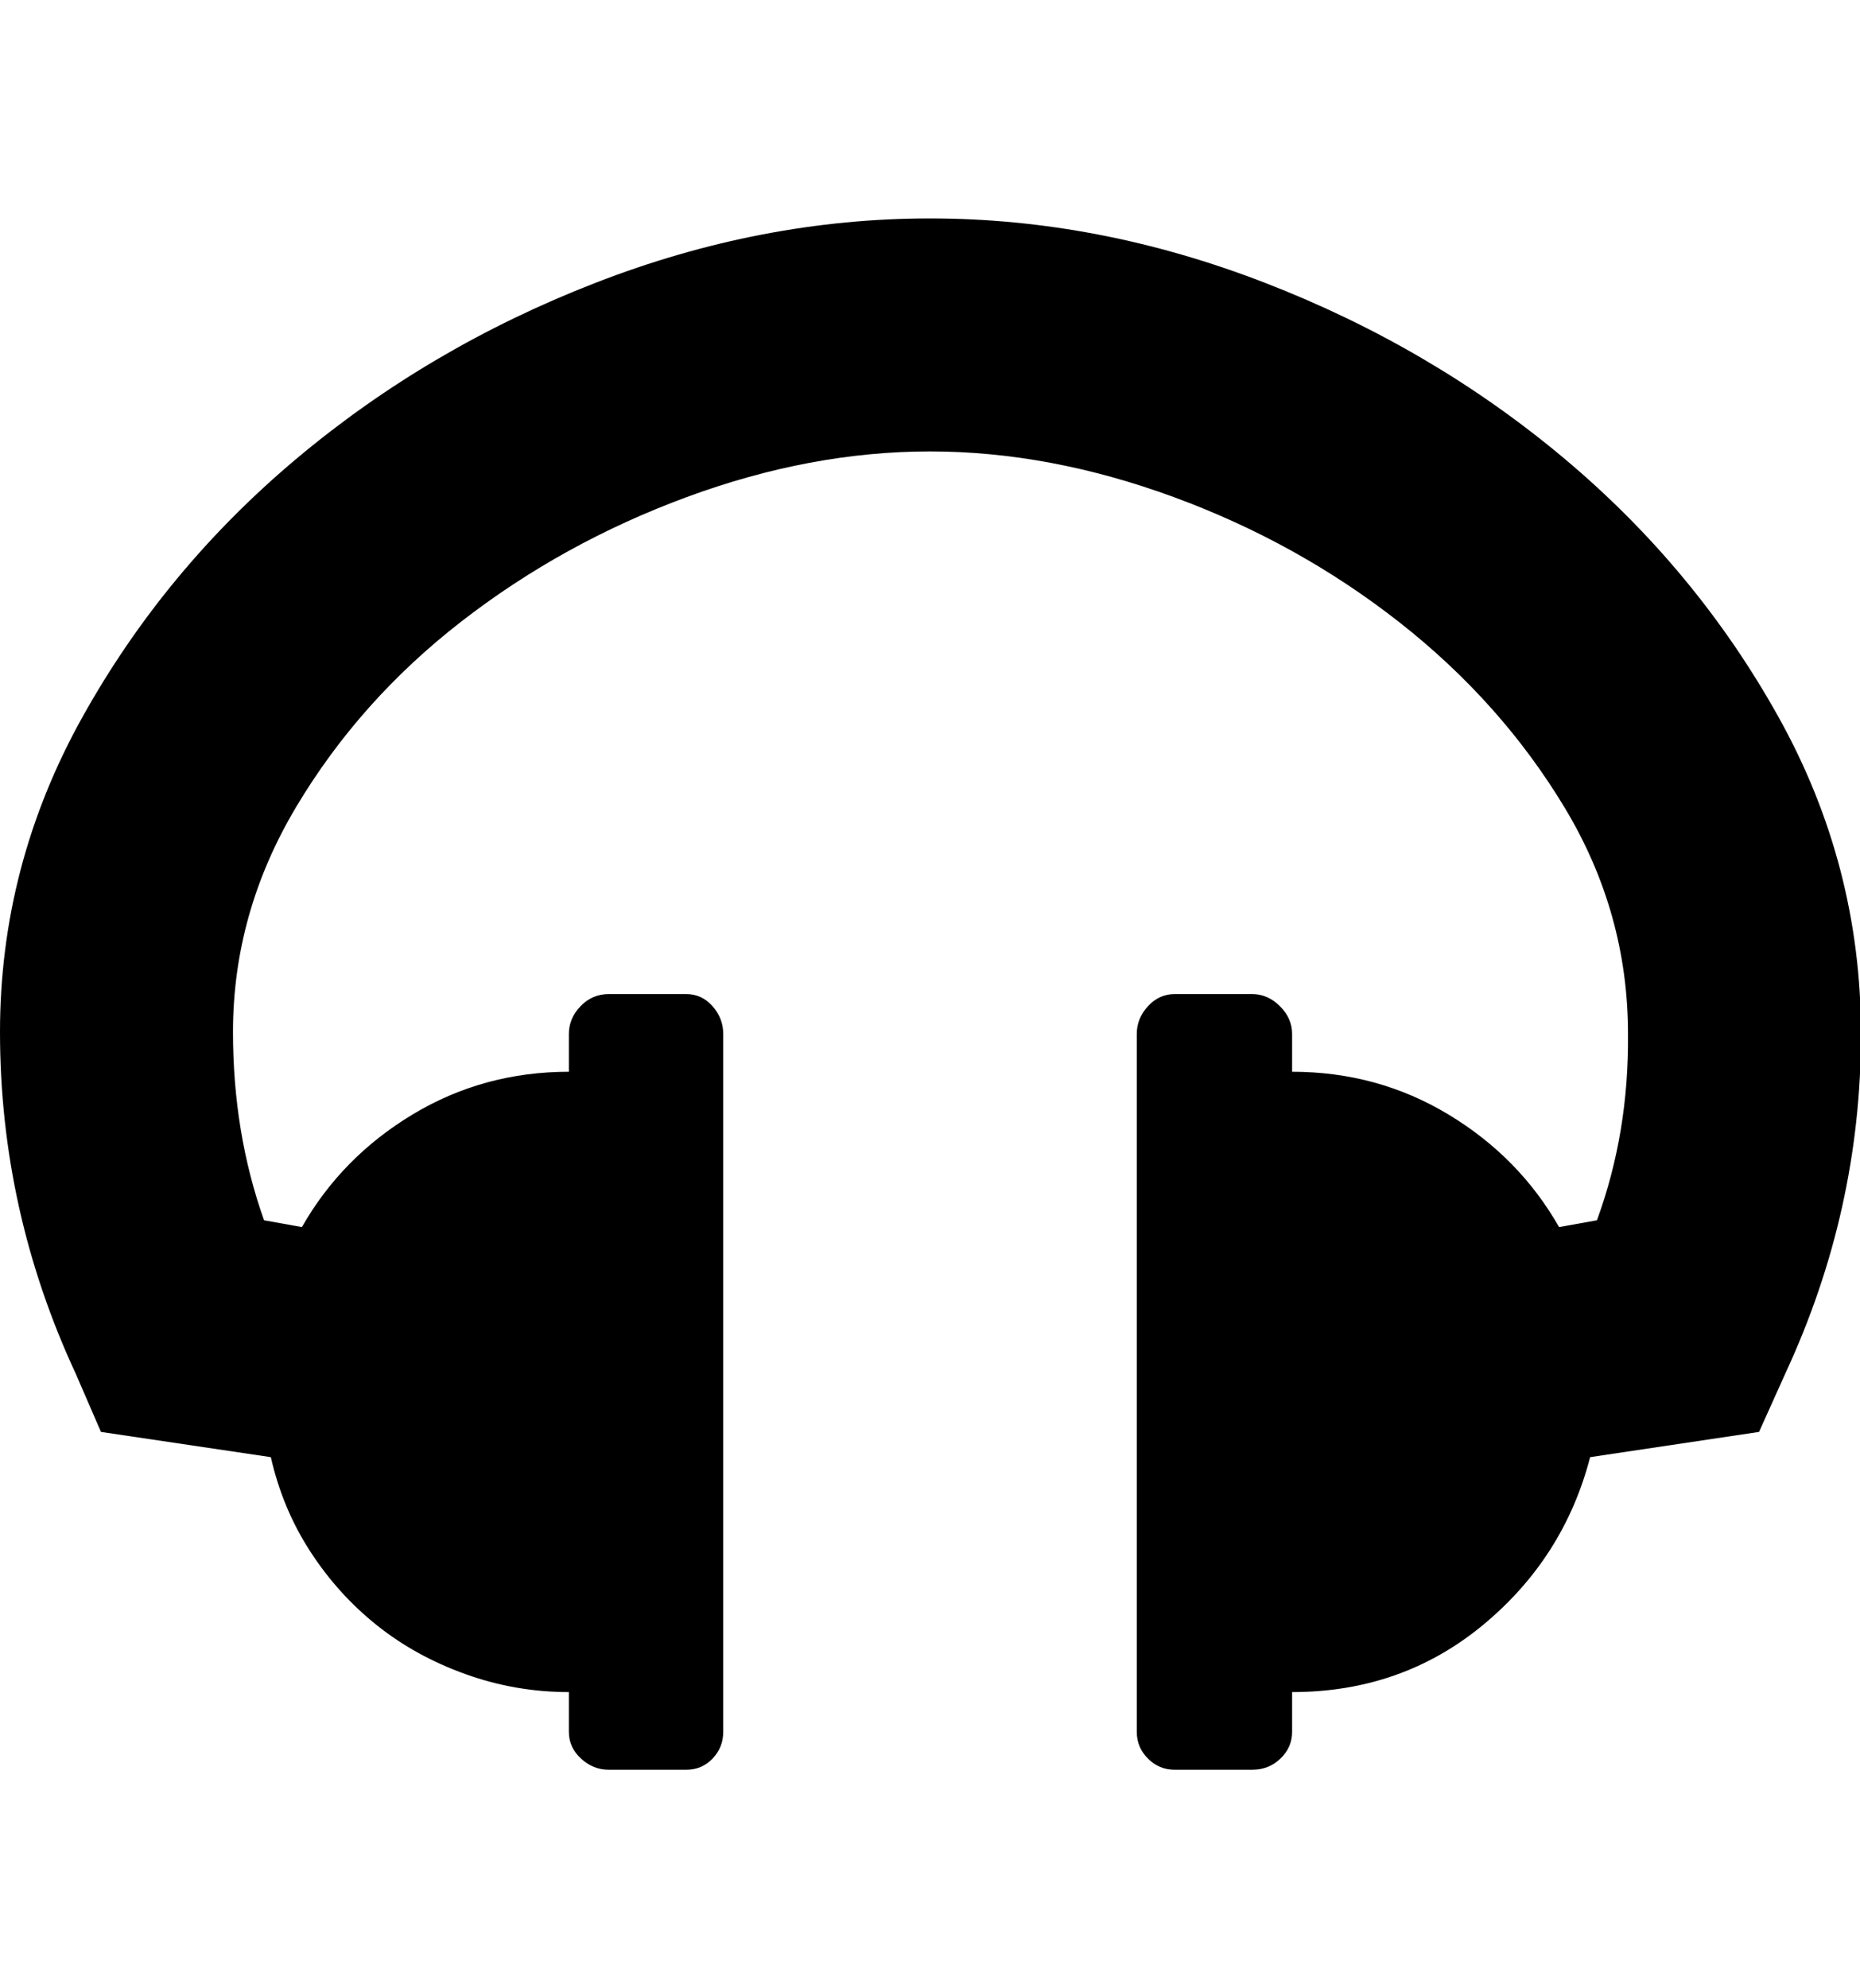 <svg height="1000px" width="935.547px" xmlns="http://www.w3.org/2000/svg">
  <g>
    <path d="M0 519.043c0 -55.99 13.835 -108.805 41.504 -158.447c27.669 -49.642 63.639 -93.018 107.91 -130.127c44.271 -37.11 94.238 -66.488 149.902 -88.135c55.664 -21.647 111.817 -32.471 168.457 -32.471c56.641 0 112.875 10.824 168.702 32.471c55.826 21.647 105.875 51.025 150.146 88.135c44.271 37.109 80.241 80.485 107.91 130.127c27.67 49.642 41.504 102.783 41.504 159.424c0 59.244 -12.695 116.211 -38.086 170.898c0 0 -13.183 29.297 -13.183 29.297c0 0 -84.961 12.695 -84.961 12.695c-8.789 33.854 -26.774 62.012 -53.955 84.473c-27.181 22.461 -59.164 33.691 -95.948 33.691c0 0 0 20.02 0 20.02c0 5.208 -1.953 9.684 -5.859 13.428c-3.906 3.743 -8.626 5.615 -14.16 5.615c0 0 -39.063 0 -39.063 0c-5.208 0 -9.684 -1.872 -13.427 -5.615c-3.744 -3.744 -5.616 -8.22 -5.616 -13.428c0 0 0 -351.074 0 -351.074c0 -5.209 1.872 -9.847 5.616 -13.916c3.743 -4.069 8.219 -6.104 13.427 -6.104c0 0 39.063 0 39.063 0c5.208 0 9.847 2.035 13.916 6.104c4.069 4.069 6.103 8.707 6.103 13.916c0 0 0 19.043 0 19.043c28.646 0 54.851 7.161 78.614 21.484c23.763 14.323 42.317 33.203 55.664 56.641c0 0 19.043 -3.418 19.043 -3.418c10.742 -29.297 15.95 -60.547 15.625 -93.75c0 -40.691 -10.661 -78.695 -31.983 -114.014c-21.321 -35.319 -48.991 -66.325 -83.008 -93.018c-34.017 -26.692 -71.858 -47.688 -113.525 -62.988c-41.667 -15.299 -82.519 -22.949 -122.559 -22.949c-40.039 0 -80.81 7.65 -122.314 22.949c-41.504 15.3 -79.264 36.133 -113.281 62.5c-34.017 26.367 -61.686 57.373 -83.008 93.018c-21.322 35.644 -31.982 73.486 -31.982 113.525c0 33.854 5.208 65.43 15.625 94.727c0 0 19.042 3.418 19.042 3.418c13.347 -23.438 31.902 -42.318 55.665 -56.641c23.763 -14.323 49.967 -21.484 78.613 -21.484c0 0 0 -19.043 0 -19.043c0 -5.209 1.953 -9.847 5.859 -13.916c3.906 -4.069 8.626 -6.104 14.16 -6.104c0 0 39.063 0 39.063 0c5.208 0 9.603 2.035 13.183 6.104c3.581 4.069 5.372 8.707 5.372 13.916c0 0 0 351.074 0 351.074c0 5.208 -1.791 9.684 -5.372 13.428c-3.58 3.743 -7.975 5.615 -13.183 5.615c0 0 -39.063 0 -39.063 0c-5.208 0 -9.847 -1.872 -13.916 -5.615c-4.069 -3.744 -6.103 -8.22 -6.103 -13.428c0 0 0 -20.02 0 -20.02c-17.904 0 -35.238 -3.011 -52.002 -9.033c-16.764 -6.022 -31.657 -14.241 -44.678 -24.658c-13.021 -10.417 -24.17 -22.787 -33.447 -37.11c-9.277 -14.322 -15.869 -30.11 -19.776 -47.363c0 0 -85.449 -12.695 -85.449 -12.695c0 0 -12.695 -29.297 -12.695 -29.297c-25.391 -54.687 -38.086 -111.979 -38.086 -171.875c0 0 0 0 0 0" />
  </g>
</svg>